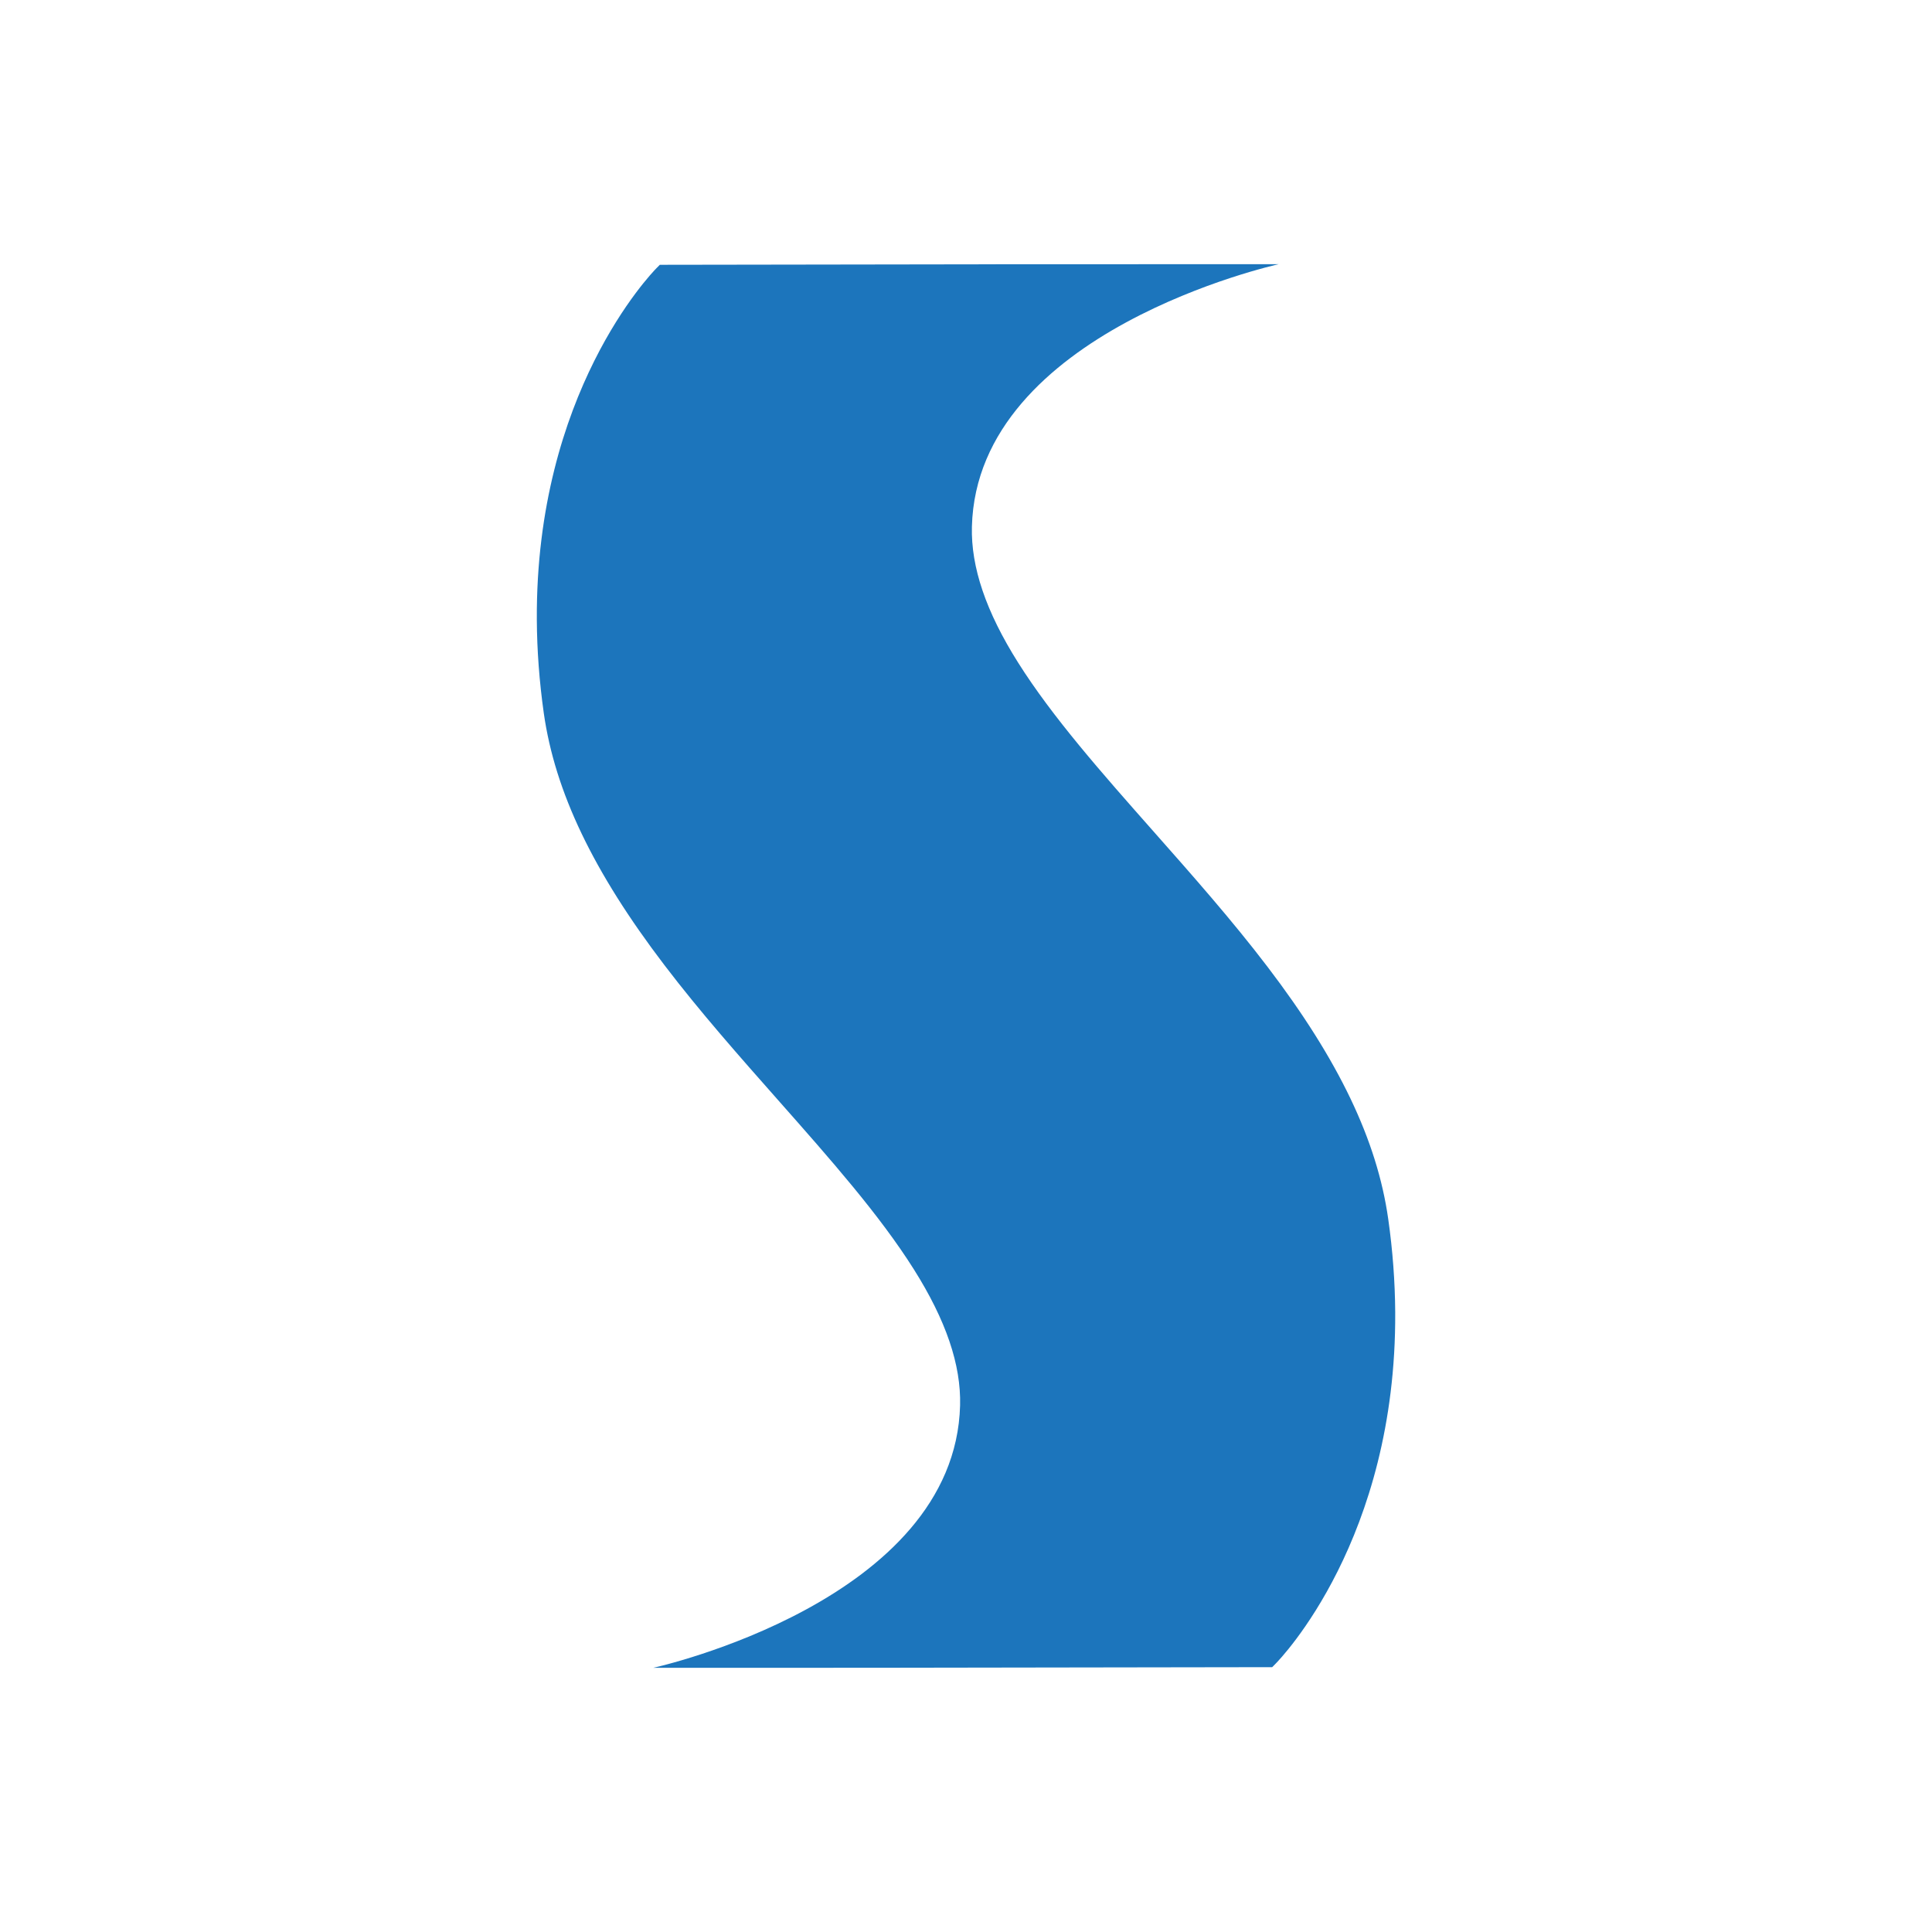 <svg width="50" height="50" viewBox="0 0 50 50" fill="none" xmlns="http://www.w3.org/2000/svg">
<path d="M35.927 31.546C35.638 29.51 34.646 27.438 32.805 25.023C31.882 23.811 30.852 22.648 29.857 21.522C28.509 19.998 27.237 18.558 26.349 17.149C25.517 15.829 25.126 14.677 25.153 13.629C25.285 8.573 33.017 6.853 33.095 6.837C30.655 6.837 28.215 6.838 25.775 6.839L25.773 6.84C21.803 6.845 17.076 6.853 17.076 6.853L16.99 6.94C16.862 7.07 13.86 10.17 13.893 16.038C13.897 16.827 13.958 17.64 14.073 18.454C14.362 20.49 15.354 22.562 17.195 24.977C18.118 26.189 19.148 27.352 20.143 28.478C21.491 30.002 22.763 31.442 23.651 32.851C24.483 34.171 24.874 35.323 24.847 36.371C24.715 41.426 16.983 43.147 16.905 43.163C18.958 43.163 21.011 43.164 23.065 43.161C26.351 43.157 29.637 43.152 32.924 43.146L33.01 43.059C33.138 42.93 36.14 39.83 36.108 33.962C36.103 33.173 36.043 32.36 35.927 31.546Z" fill="#1C75BC"/>
</svg>
